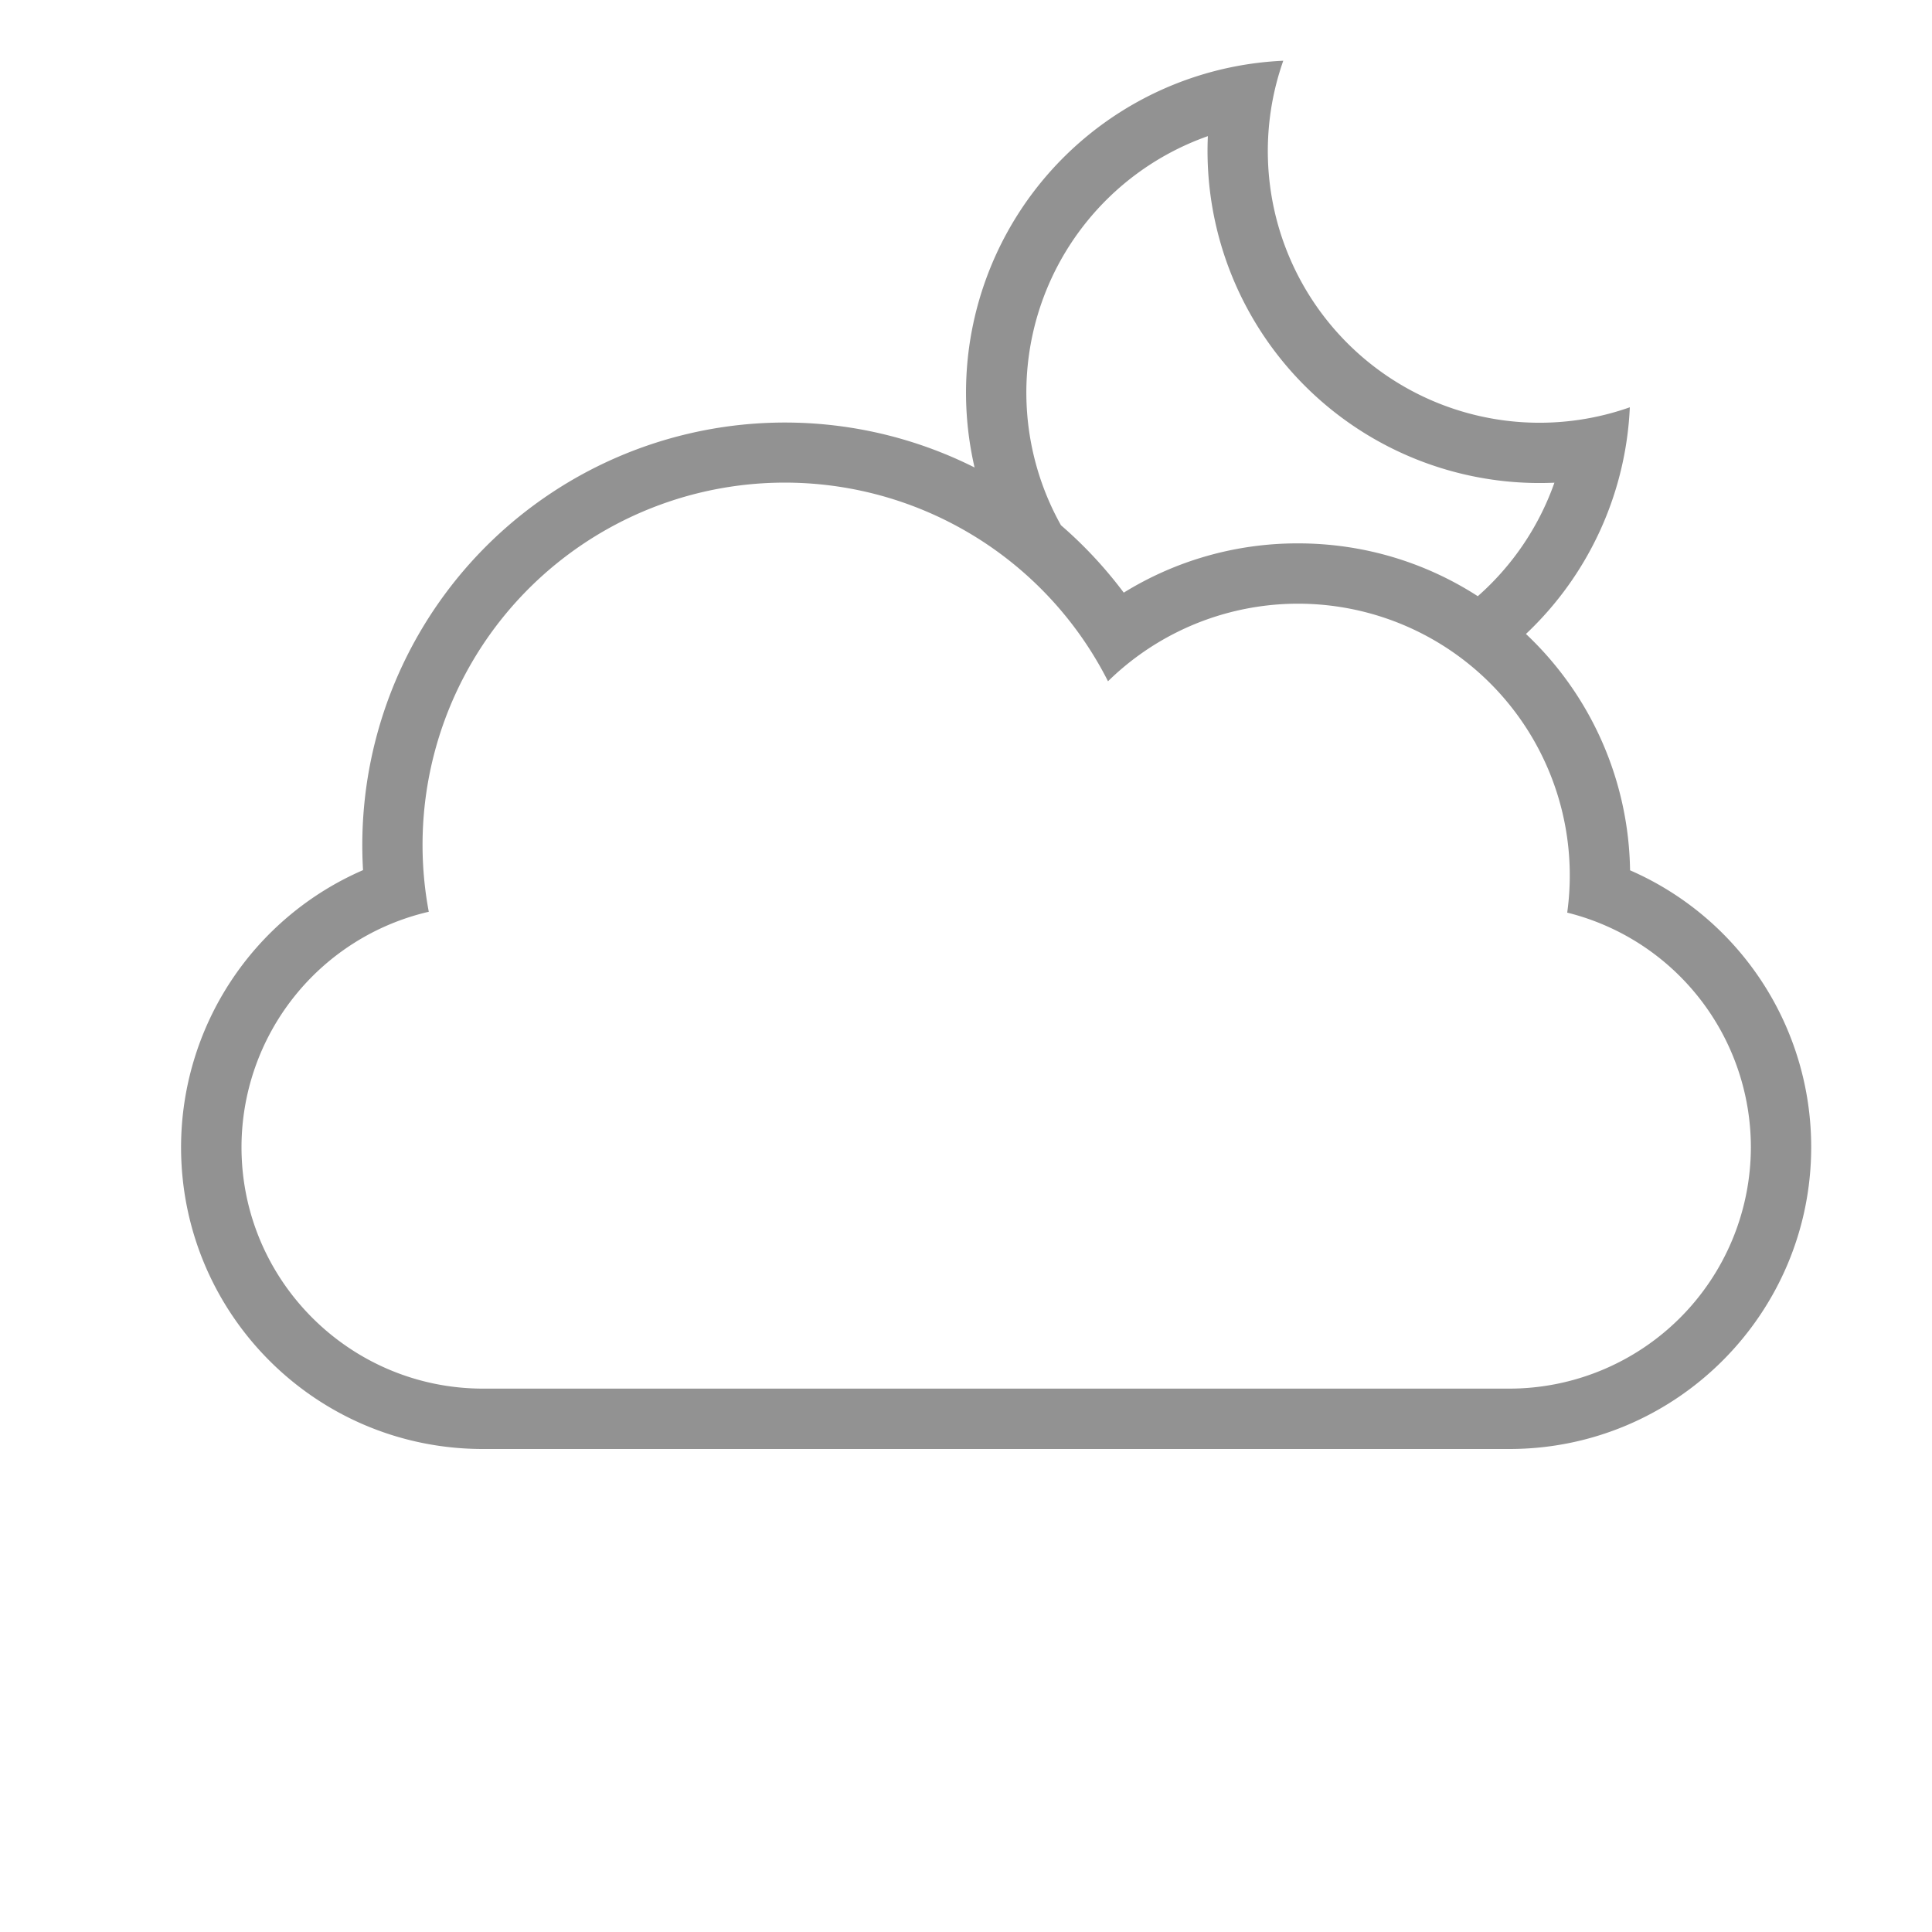 <svg width="32" height="32" xmlns="http://www.w3.org/2000/svg"><path d="M7.101 15.102A4.006 4.006 0 0 0 4 19c0 2.21 1.798 4 4.003 4h16.994A4.004 4.004 0 0 0 29 19a4.006 4.006 0 0 0-3.042-3.884 4.5 4.5 0 0 0-7.606-3.832 6 6 0 0 0-11.25 3.818H7.1zM25.275 10.5a5.495 5.495 0 0 0 1.72-3.754 4.5 4.5 0 0 1-5.74-5.74 5.502 5.502 0 0 0-5.113 6.737 7 7 0 0 0-10.129 6.669A5.006 5.006 0 0 0 2.999 19c0 2.761 2.232 5 5 5h17c2.762 0 5-2.244 5-5a4.998 4.998 0 0 0-3-4.585 5.484 5.484 0 0 0-1.725-3.915zm-.798-.625a4.506 4.506 0 0 0 1.269-1.88 5.5 5.5 0 0 1-5.74-5.74A4.502 4.502 0 0 0 17.573 8.7c.386.333.734.708 1.04 1.116A5.474 5.474 0 0 1 21.5 9c1.097 0 2.119.321 2.977.875z" fill="#929292" fill-rule="evenodd"/></svg>